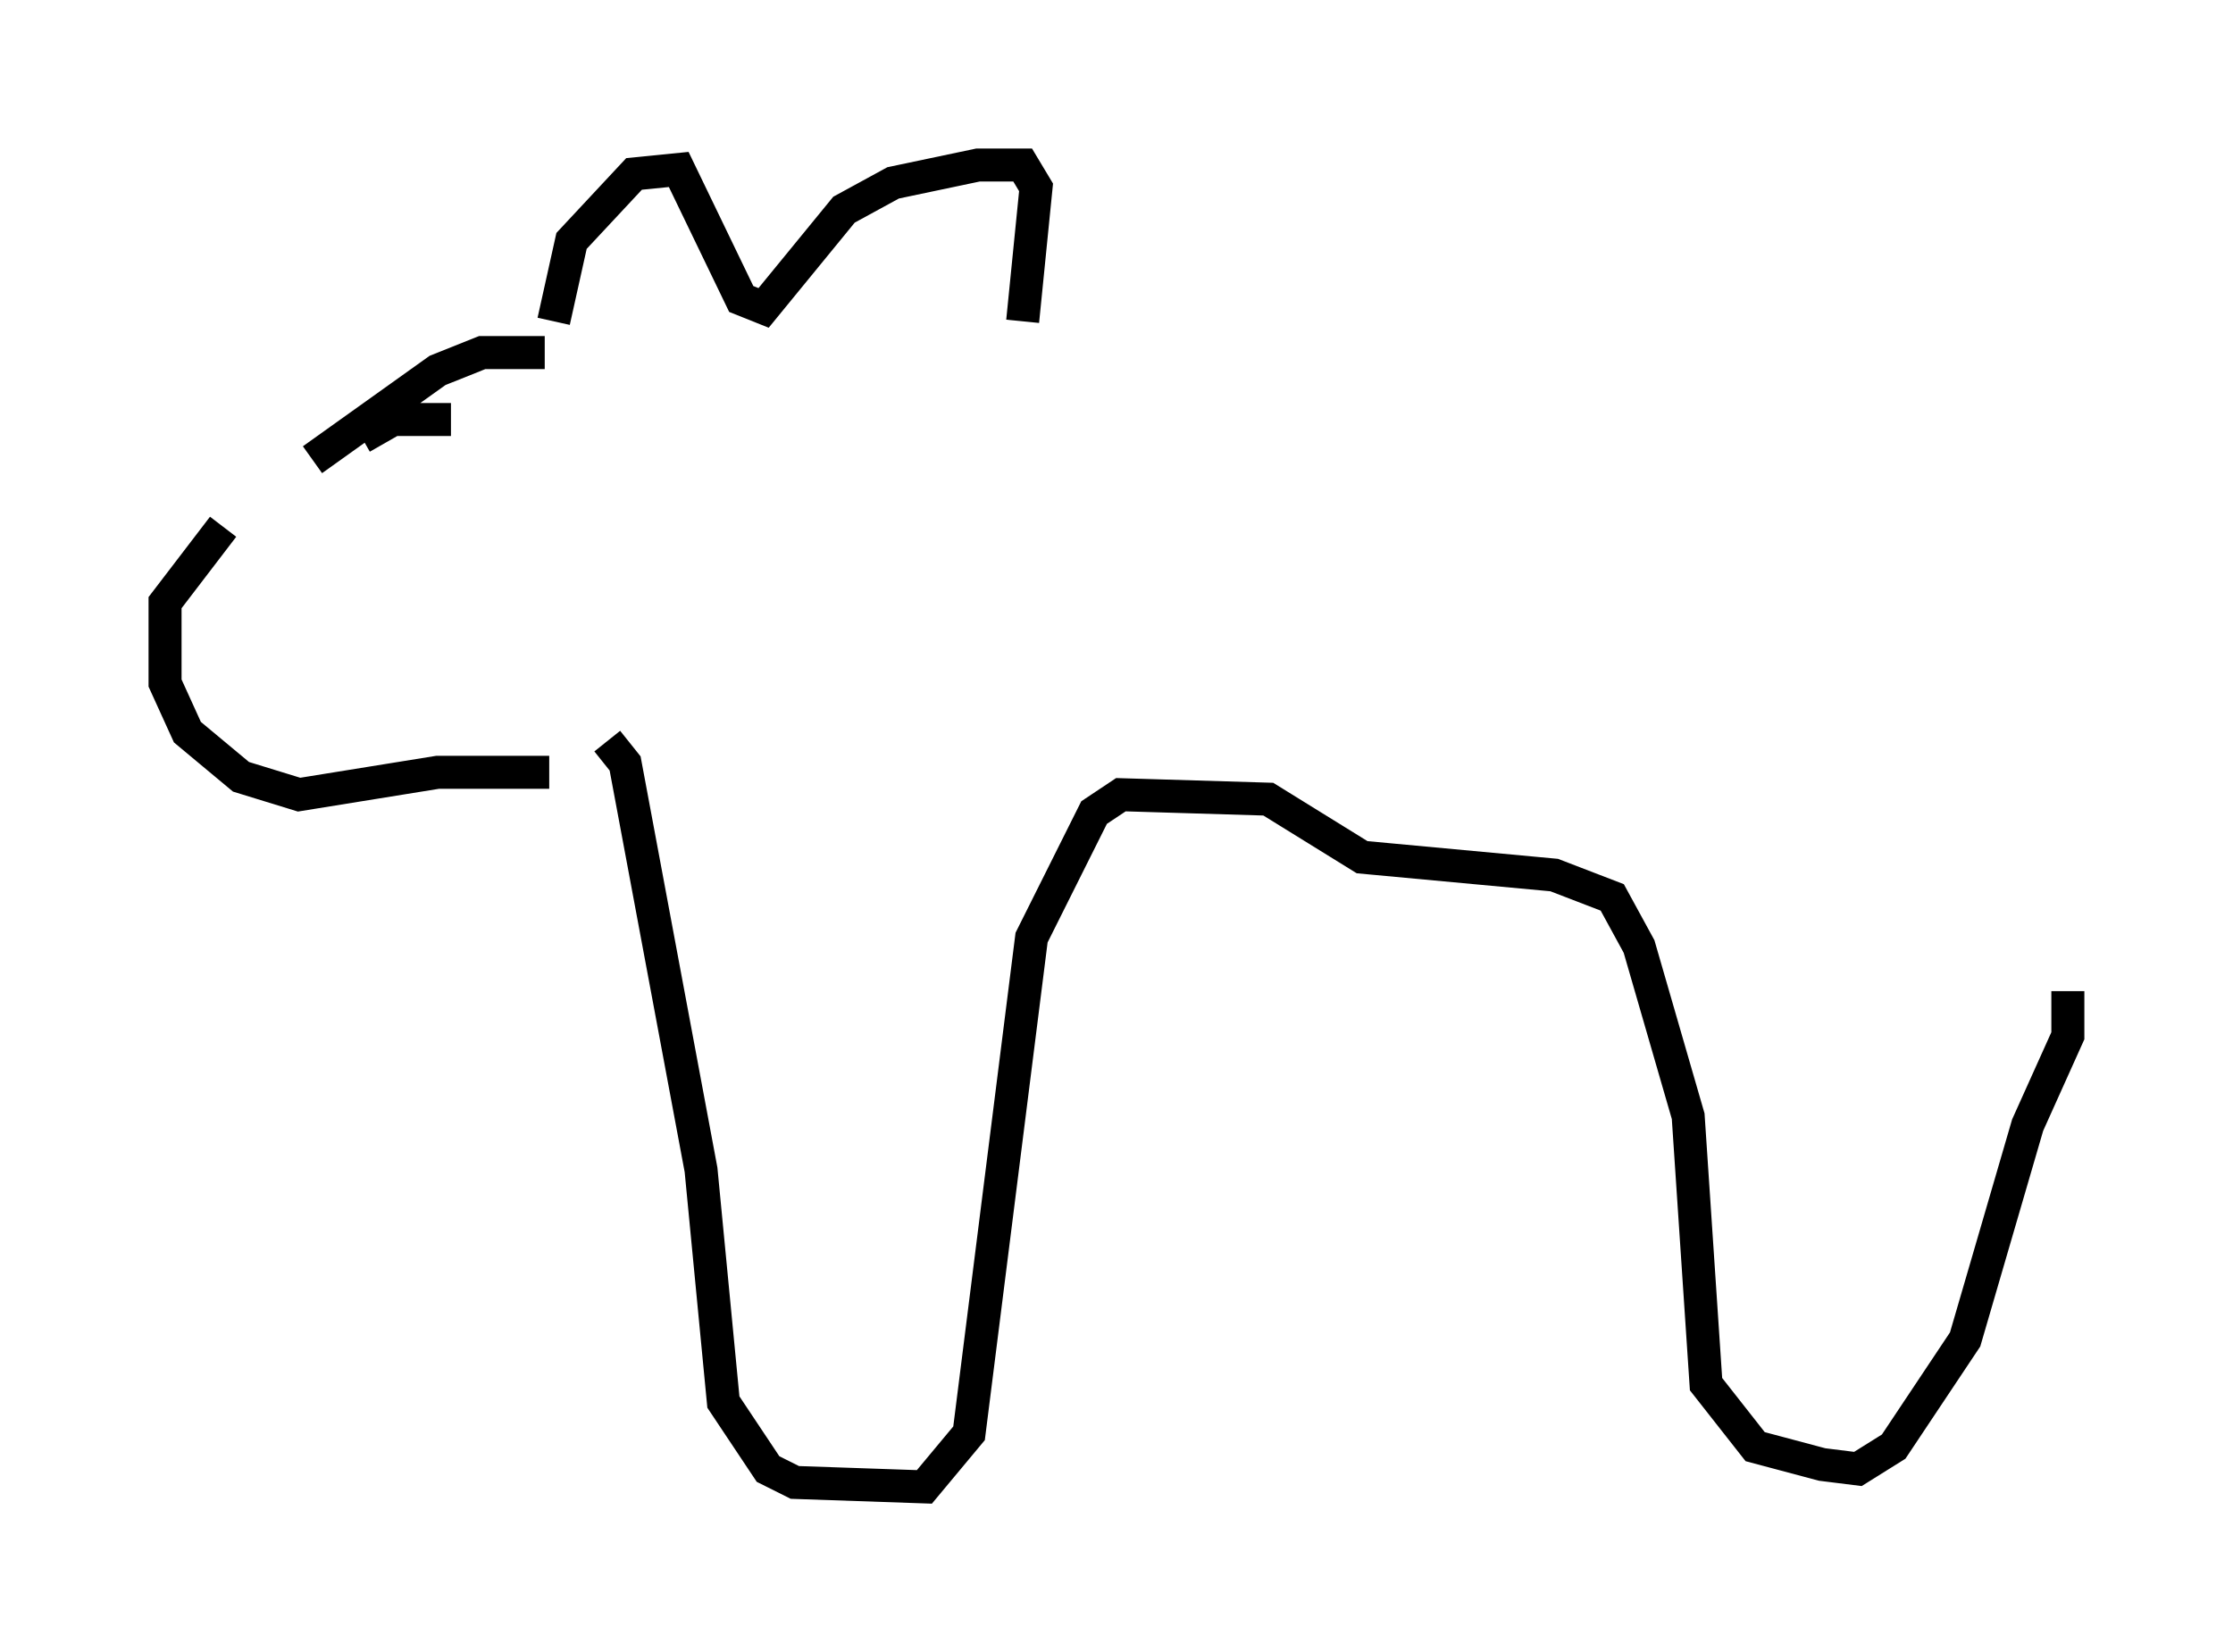 <?xml version="1.0" encoding="utf-8" ?>
<svg baseProfile="full" height="50.054" version="1.1" width="67.645" xmlns="http://www.w3.org/2000/svg" xmlns:ev="http://www.w3.org/2001/xml-events" xmlns:xlink="http://www.w3.org/1999/xlink"><defs /><rect fill="white" height="50.054" width="67.645" x="0" y="0" /><path d="M9.059, 14.878 m-2.3, 1.083 l-1.759, 2.3 0.0, 2.436 l0.677, 1.488 1.624, 1.353 l1.759, 0.541 4.195, -0.677 l3.383, 0.0 m-5.683, -10.149 l0.947, -0.541 1.759, 0.0 m-4.195, 1.218 l3.789, -2.706 1.353, -0.541 l1.894, 0.0 m0.271, -0.947 l0.541, -2.436 1.894, -2.03 l1.353, -0.135 1.894, 3.924 l0.677, 0.271 2.436, -2.977 l1.488, -0.812 2.571, -0.541 l1.353, 0.0 0.406, 0.677 l-0.406, 4.059 m-12.584, 12.72 l0.541, 0.677 2.3, 12.314 l0.677, 7.036 1.353, 2.03 l0.812, 0.406 3.924, 0.135 l1.353, -1.624 1.894, -15.02 l1.894, -3.789 0.812, -0.541 l4.465, 0.135 2.842, 1.759 l5.819, 0.541 1.759, 0.677 l0.812, 1.488 1.488, 5.142 l0.541, 8.119 1.488, 1.894 l2.03, 0.541 1.083, 0.135 l1.083, -0.677 2.165, -3.248 l1.894, -6.495 1.218, -2.706 l0.0, -1.353 " fill="none" stroke="black" stroke-width="1" /></svg>